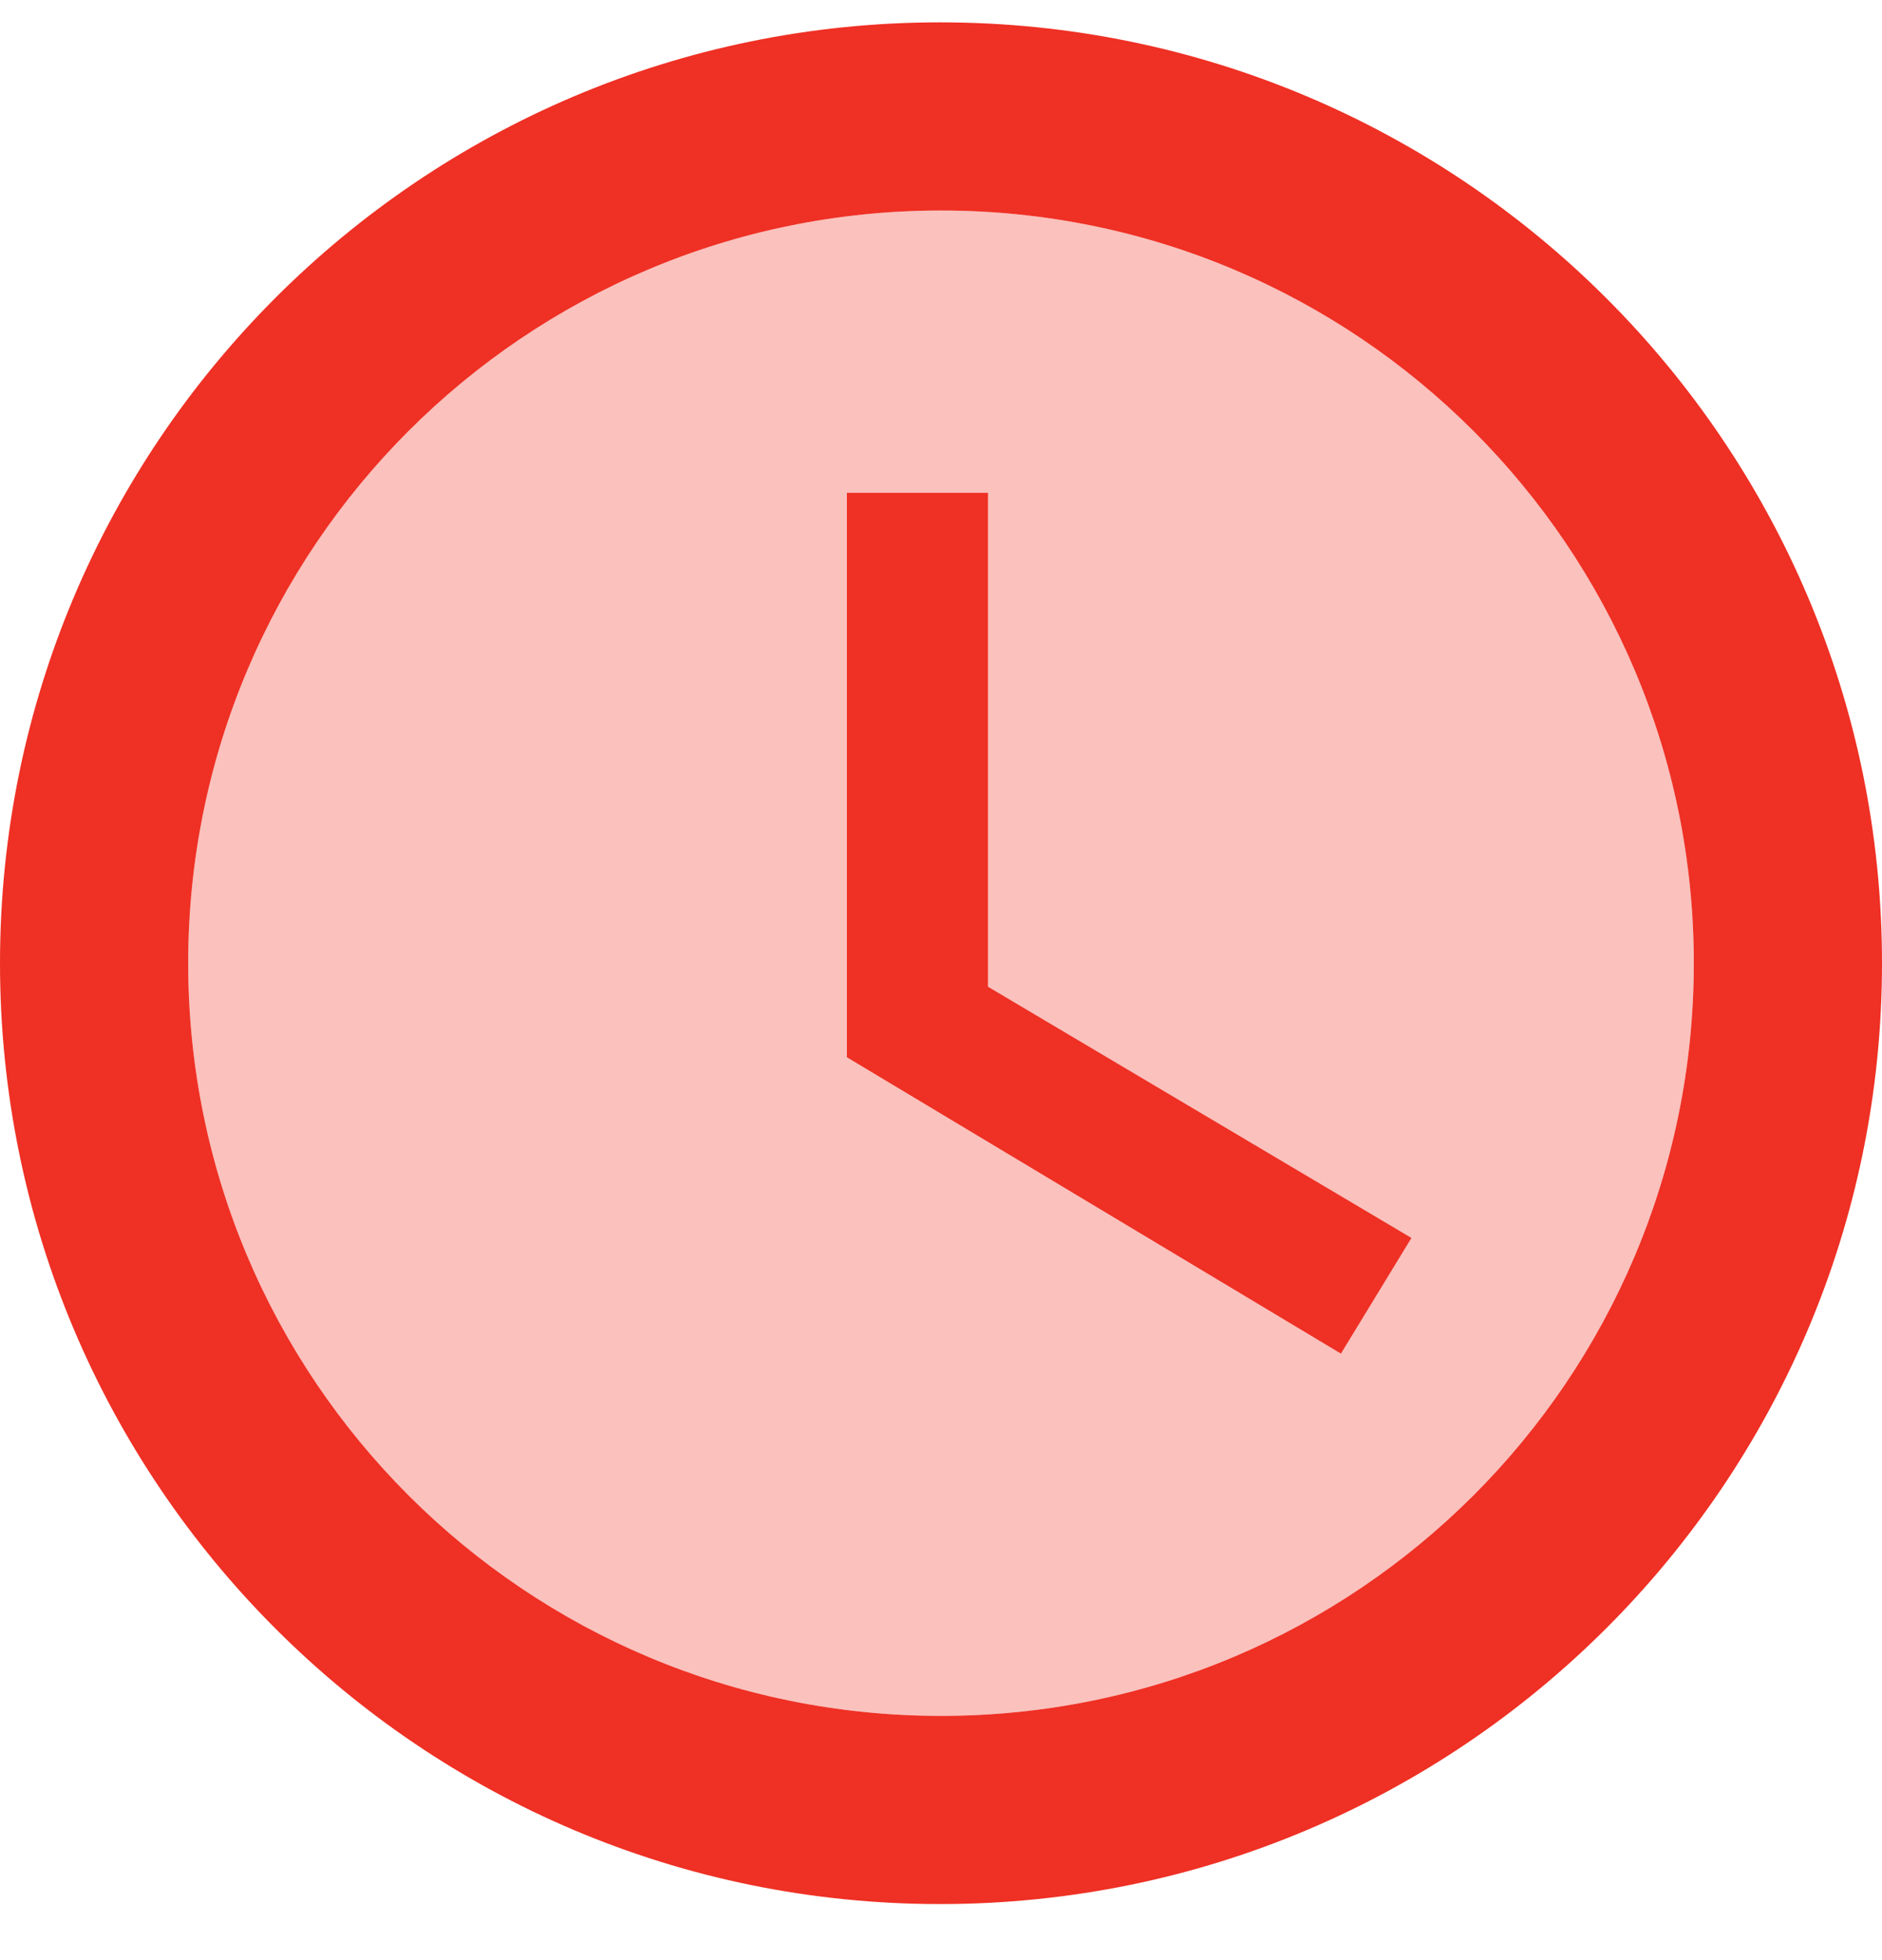 <svg width="24" height="25" viewBox="0 0 24 25" fill="none" xmlns="http://www.w3.org/2000/svg">
<path opacity="0.3" d="M12 2.685C6.696 2.685 2.4 6.981 2.4 12.285C2.4 17.589 6.696 21.885 12 21.885C17.304 21.885 21.6 17.589 21.6 12.285C21.6 6.981 17.304 2.685 12 2.685ZM17.1 17.265L10.8 13.485V6.285H12.6V12.585L18 15.789L17.1 17.265Z" fill="#EF3024"/>
<path d="M11.988 0.285C5.364 0.285 -7.62939e-06 5.661 -7.62939e-06 12.285C-7.62939e-06 18.909 5.364 24.285 11.988 24.285C18.624 24.285 24 18.909 24 12.285C24 5.661 18.624 0.285 11.988 0.285ZM12 21.885C6.696 21.885 2.4 17.589 2.4 12.285C2.4 6.981 6.696 2.685 12 2.685C17.304 2.685 21.6 6.981 21.6 12.285C21.6 17.589 17.304 21.885 12 21.885ZM12.6 6.285H10.8V13.485L17.1 17.265L18 15.789L12.6 12.585V6.285Z" fill="#EF3024"/>
</svg>
